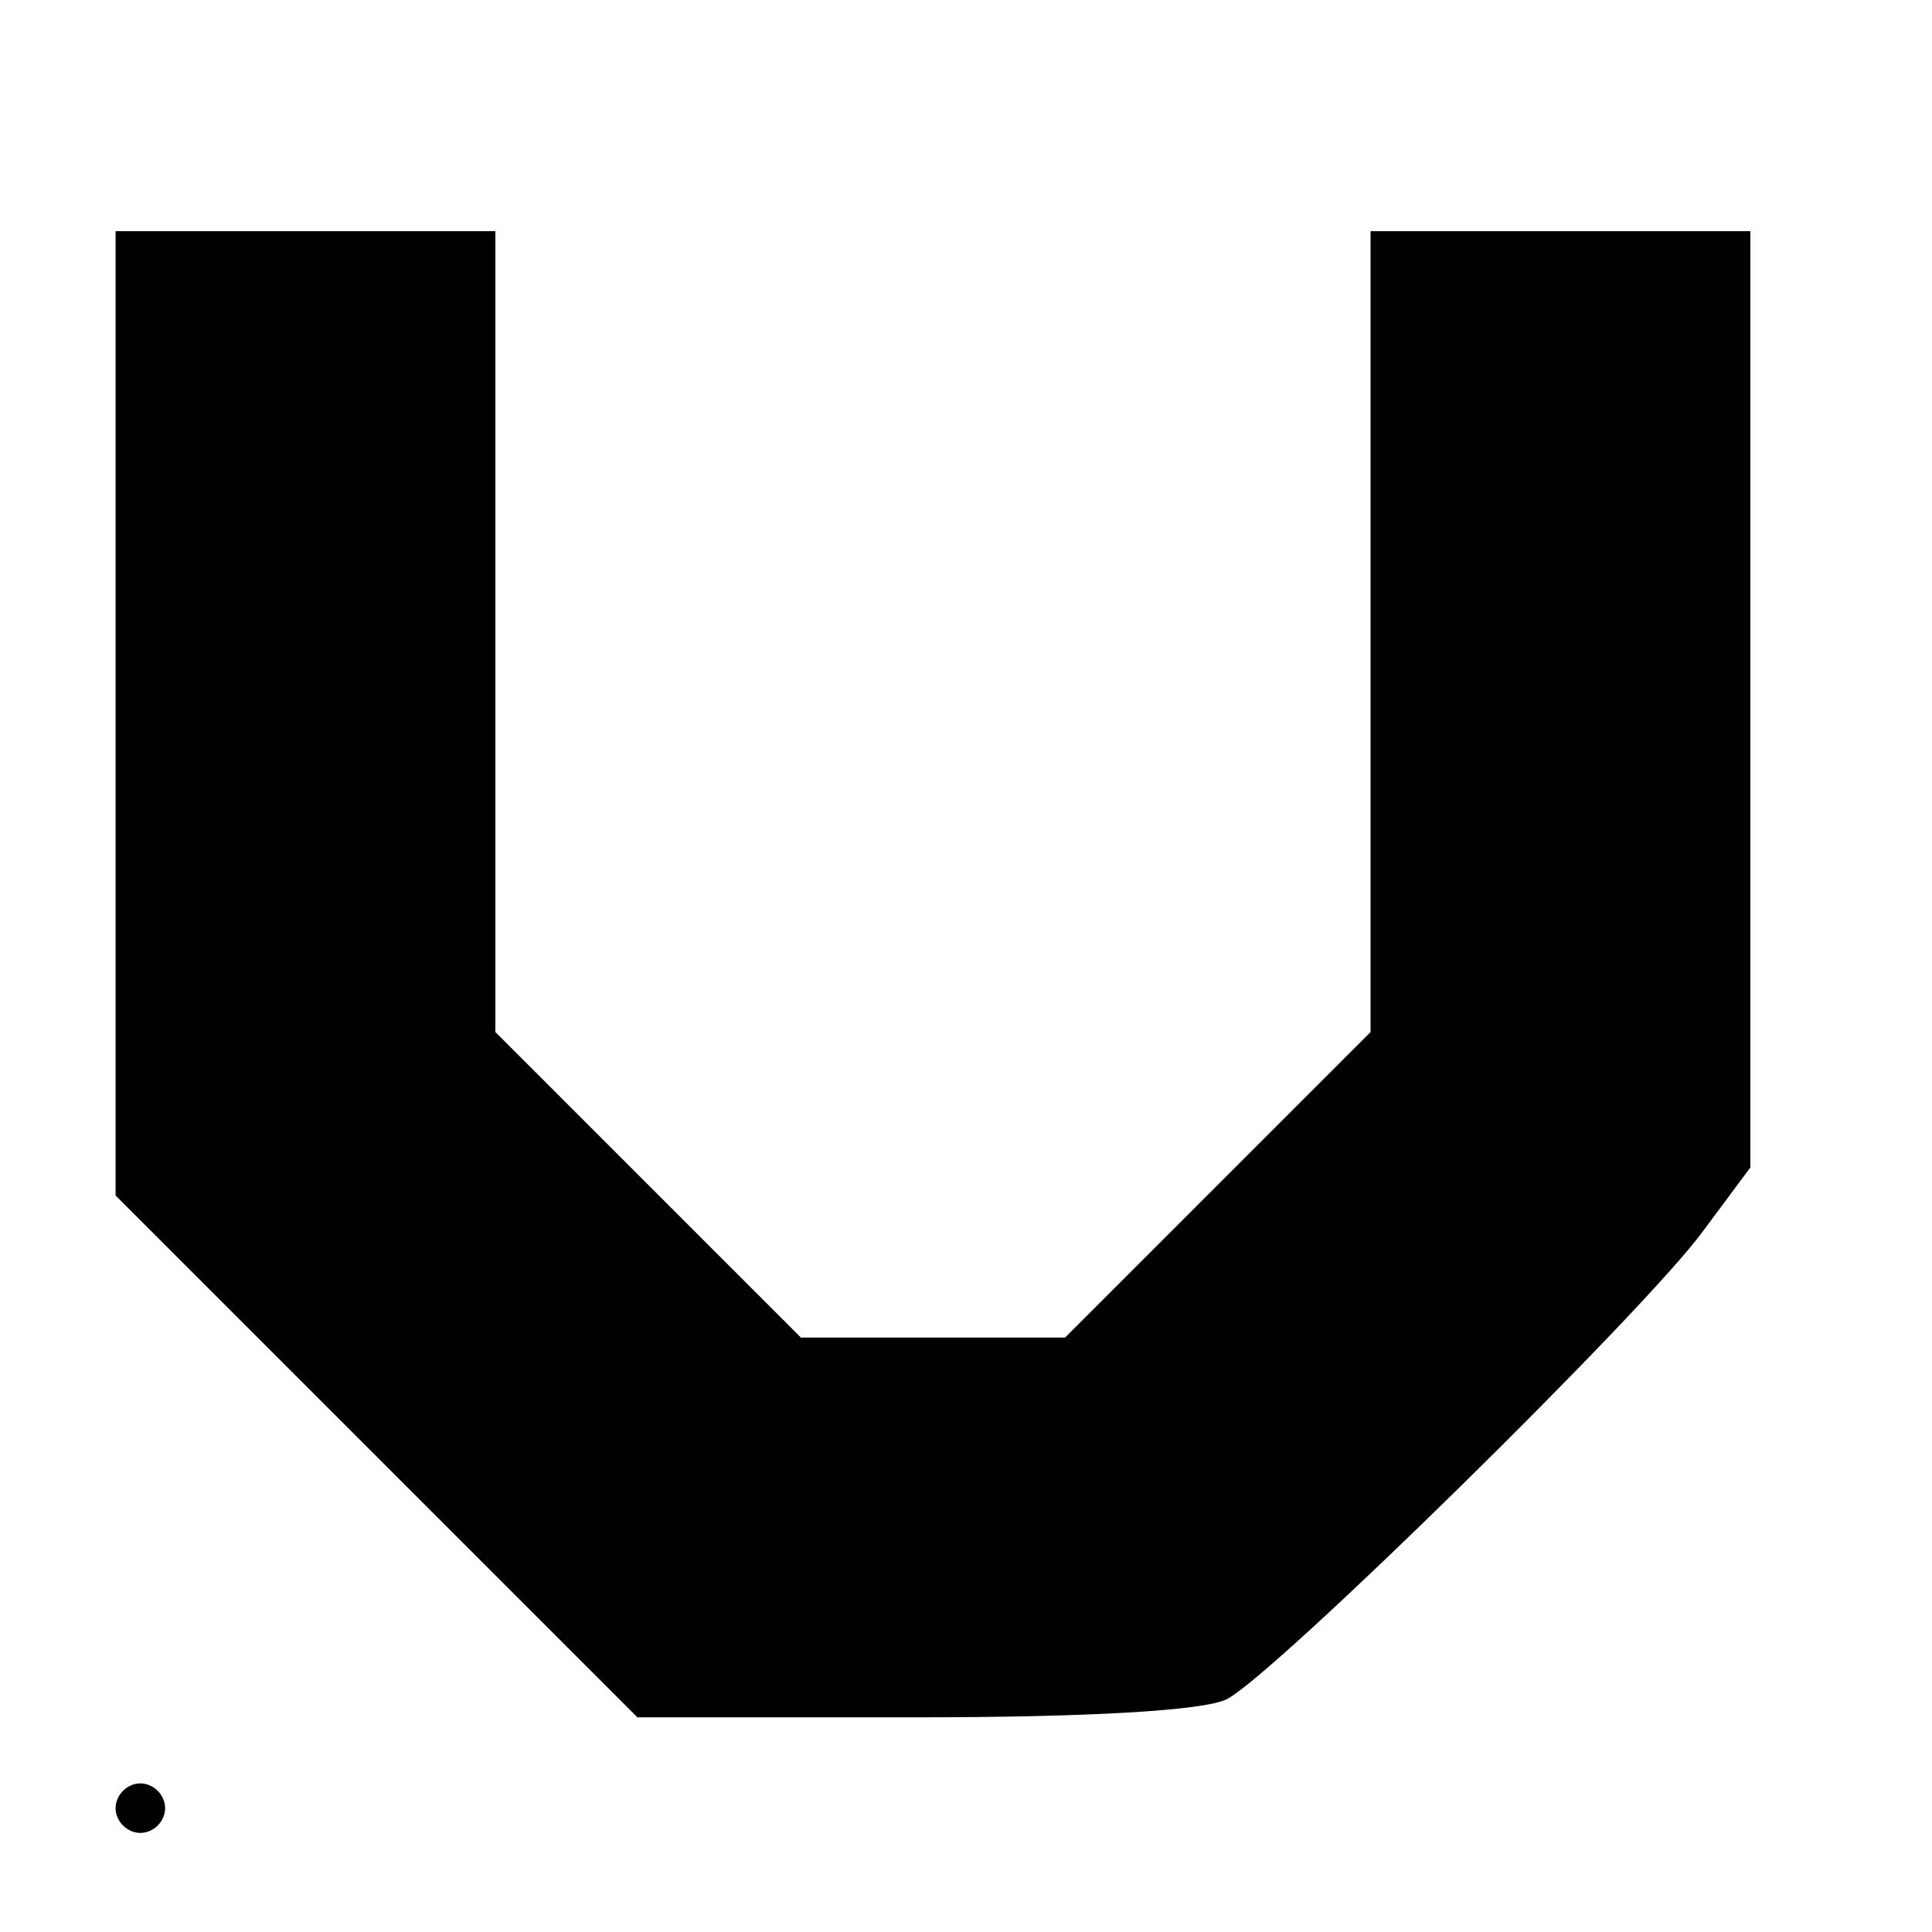 <?xml version="1.0" standalone="no"?>
<!DOCTYPE svg PUBLIC "-//W3C//DTD SVG 20010904//EN"
 "http://www.w3.org/TR/2001/REC-SVG-20010904/DTD/svg10.dtd">
<svg version="1.0" xmlns="http://www.w3.org/2000/svg"
 width="117pt" height="117pt" viewBox="0 0 117 117"
 preserveAspectRatio="xMidYMid meet">
<g transform="translate(0,117) scale(0.1,-0.1)"
fill="#000000" stroke="none">
<path d="M70 738 l0 -292 158 -158 158 -158 168 0 c105 0 175 4 189 11 29 15
252 234 288 283 l29 39 0 284 0 283 -115 0 -115 0 0 -243 0 -242 -93 -93 -92
-92 -80 0 -80 0 -93 93 -92 92 0 243 0 242 -115 0 -115 0 0 -292z"/>
<path d="M70 75 c0 -8 7 -15 15 -15 8 0 15 7 15 15 0 8 -7 15 -15 15 -8 0 -15
-7 -15 -15z"/>
</g>
</svg>

